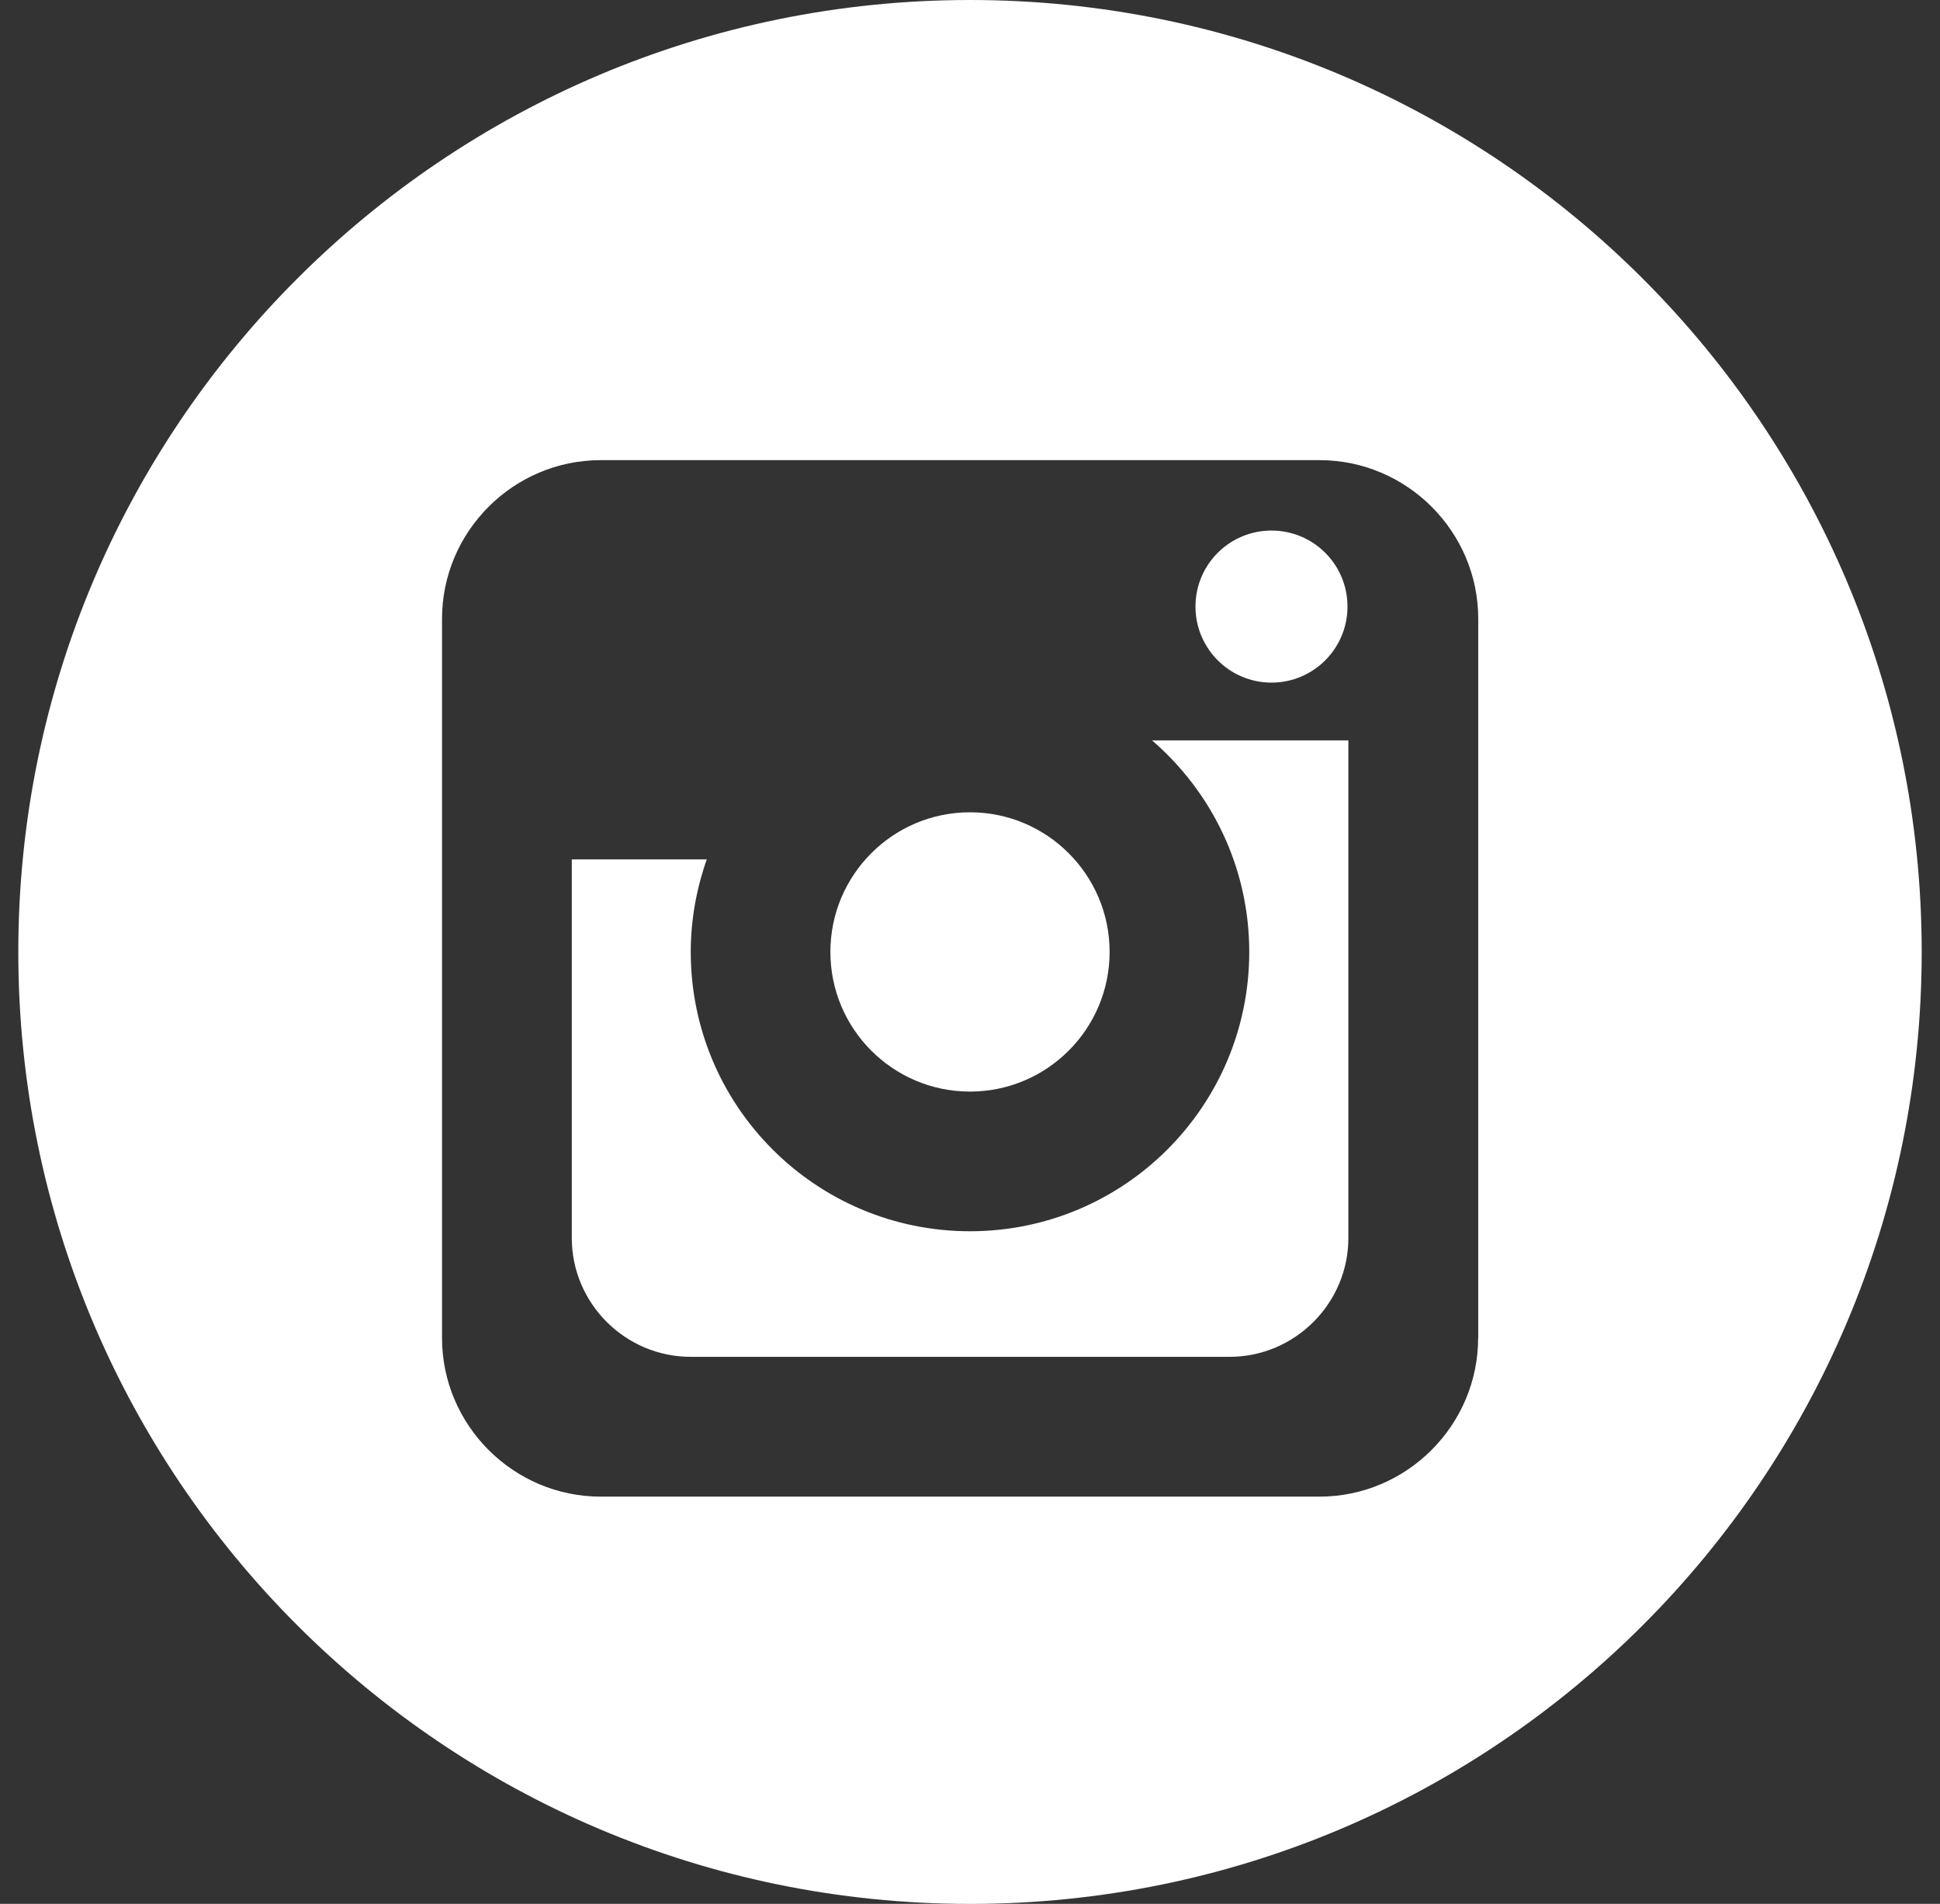 <svg width="53" height="52" viewBox="0 0 53 52" fill="none" xmlns="http://www.w3.org/2000/svg">
<rect x="0" y="0" width="53" height="52" fill="#333333" stroke="none"/>
<g clip-path="url(#clip0_2_142)">
<path d="M26.5 29.814C28.605 29.814 30.314 28.105 30.314 26C30.314 23.895 28.605 22.186 26.5 22.186C24.394 22.186 22.686 23.895 22.686 26C22.686 28.105 24.394 29.814 26.5 29.814ZM34.736 18.644C35.885 18.644 36.813 17.713 36.813 16.567C36.813 15.419 35.885 14.491 34.736 14.491C33.589 14.491 32.66 15.419 32.66 16.567C32.66 17.713 33.589 18.644 34.736 18.644ZM34.129 26C34.129 30.213 30.713 33.629 26.5 33.629C22.287 33.629 18.871 30.213 18.871 26C18.871 25.114 19.03 24.265 19.309 23.472H15.621V33.813C15.621 35.598 17.083 37.059 18.869 37.059H33.591C35.376 37.059 36.837 35.598 36.837 33.813V20.222H31.473C33.097 21.622 34.129 23.689 34.129 26H34.129ZM26.5 0C12.141 0 0.5 11.641 0.5 26C0.5 40.36 12.141 52.001 26.5 52.001C40.859 52.001 52.5 40.36 52.5 26C52.5 11.641 40.859 0 26.5 0ZM40.382 36.544C40.382 38.926 38.433 40.877 36.049 40.877H16.409C14.026 40.877 12.076 38.926 12.076 36.544V16.901C12.076 14.517 14.026 12.568 16.409 12.568H36.051C38.434 12.568 40.385 14.517 40.385 16.901V36.544H40.382Z" fill="white"/>
</g>
<defs>
<clipPath id="clip0_2_142">
<rect width="53" height="52.001" fill="white"/>
</clipPath>
</defs>
</svg>
